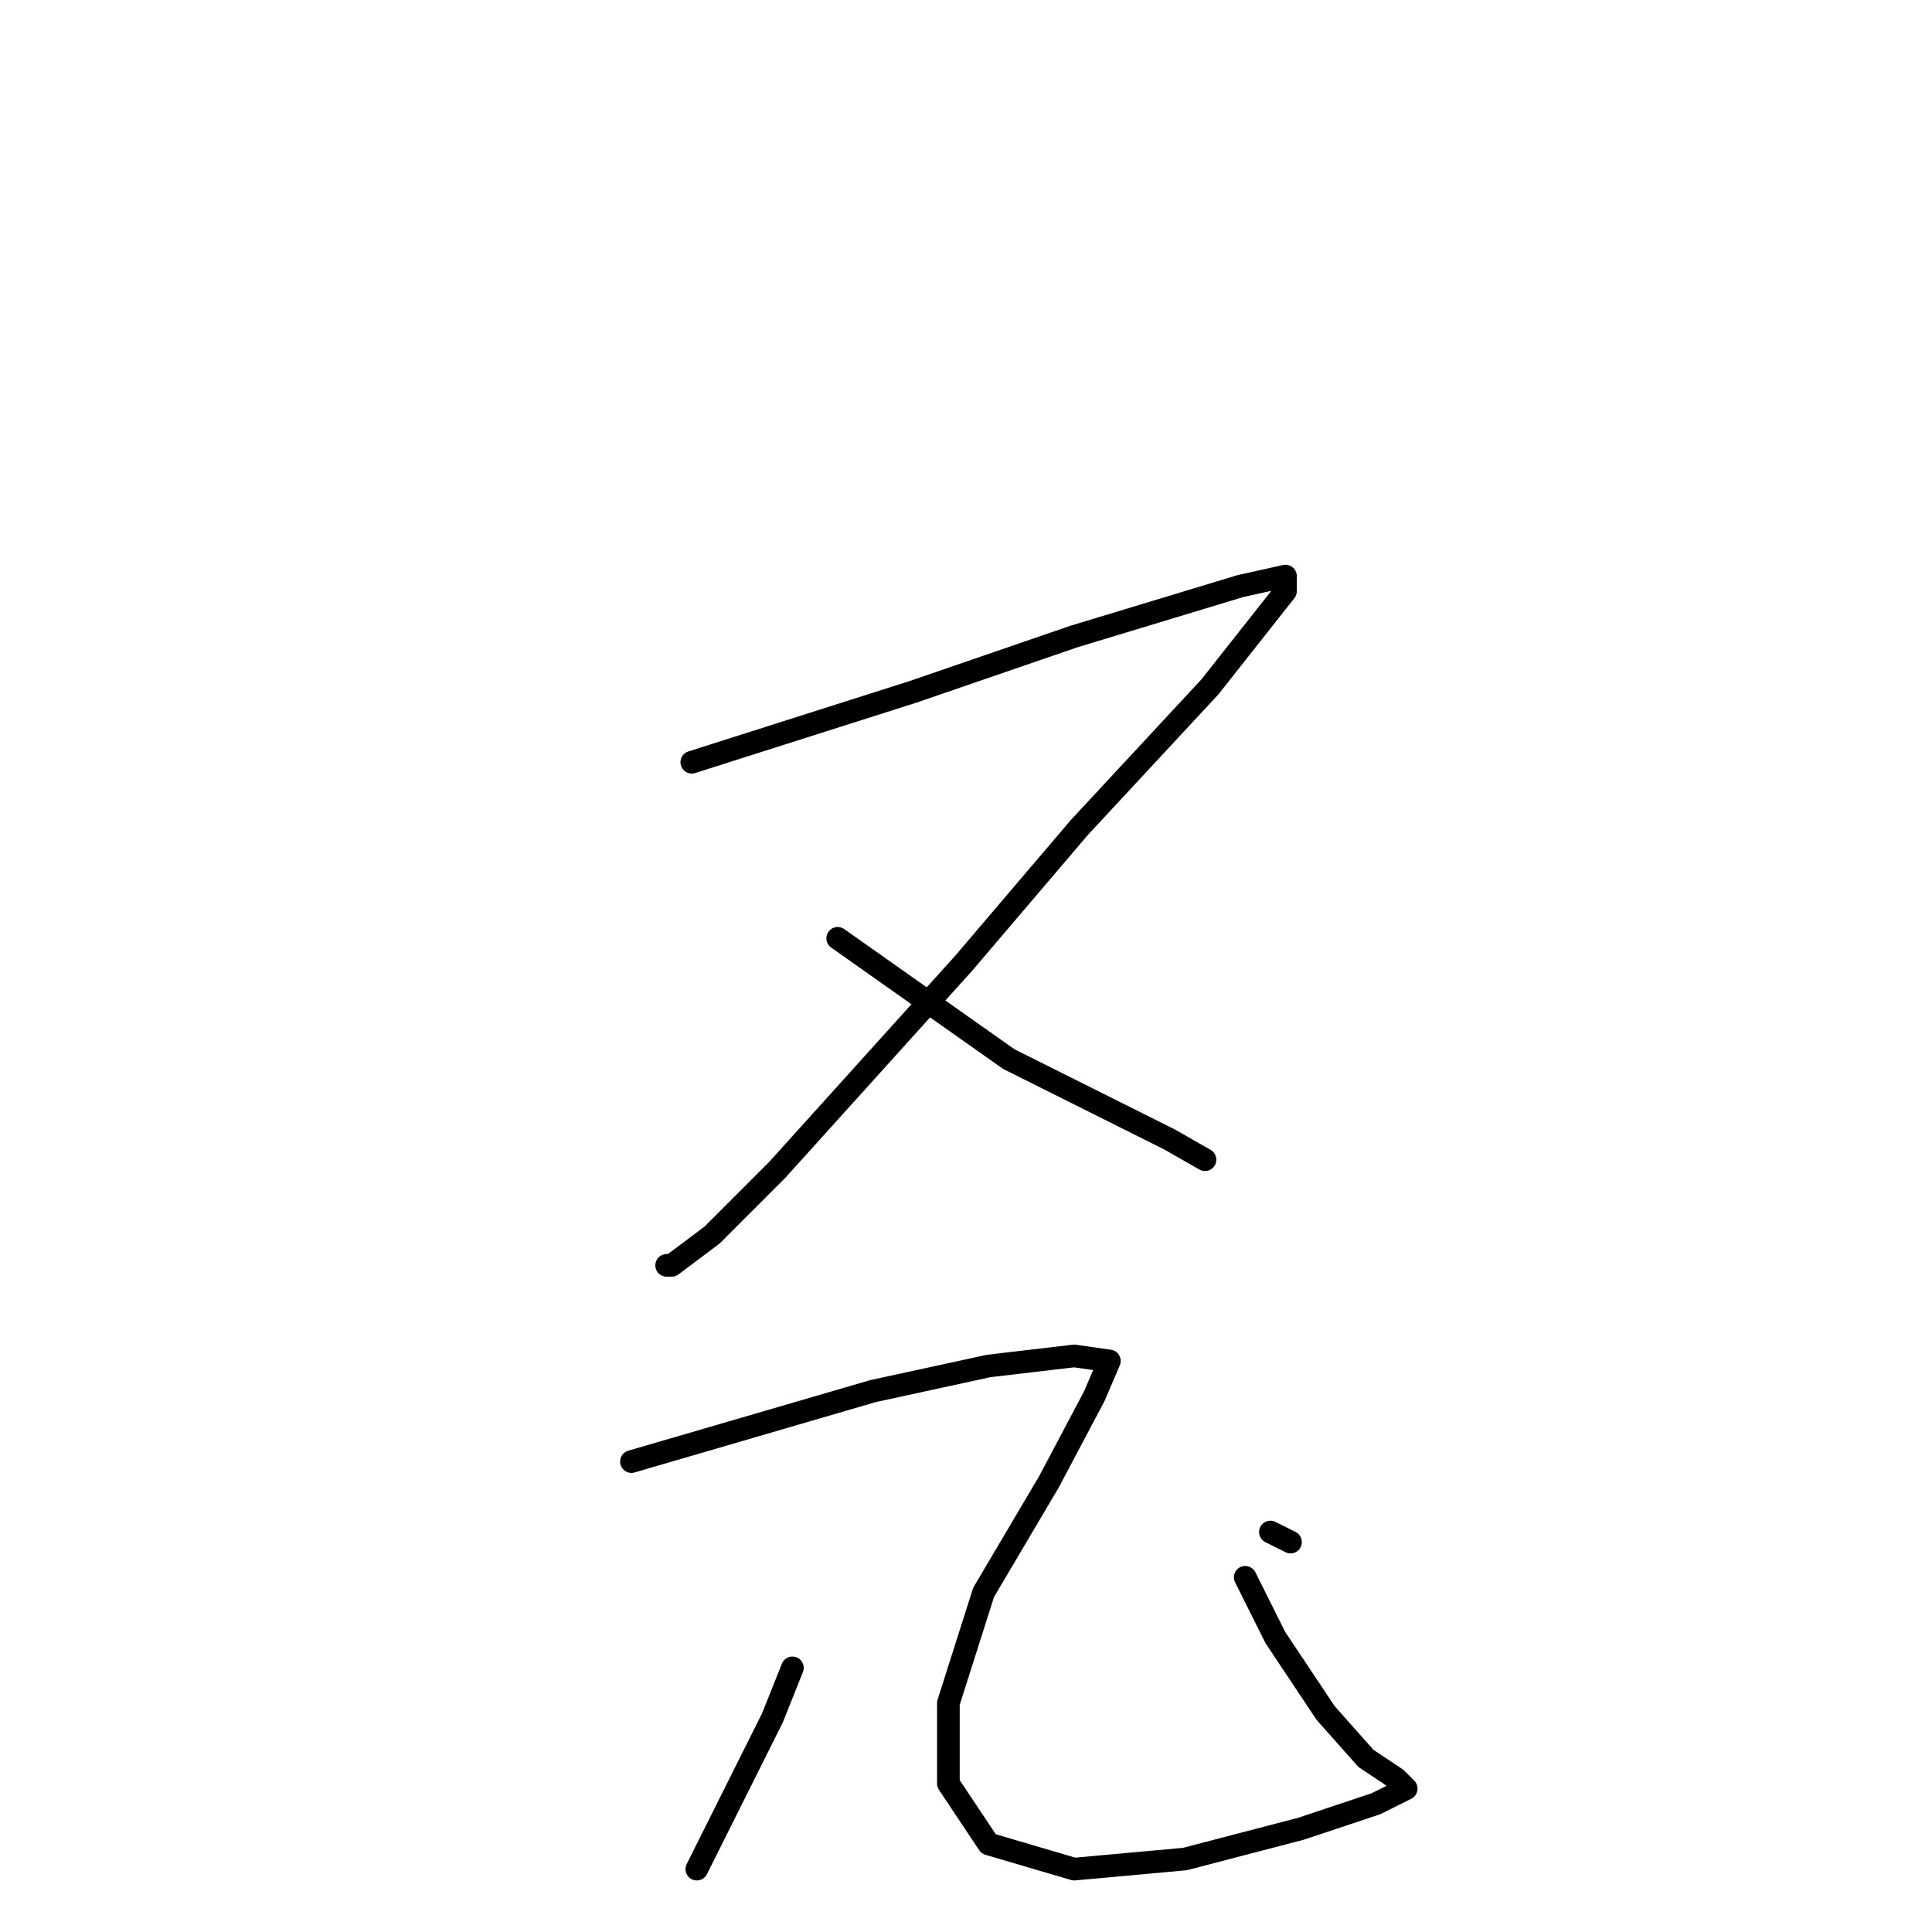 <?xml version="1.0" standalone="no"?>
    <svg width="256" height="256" xmlns="http://www.w3.org/2000/svg" version="1.1">
    <polyline stroke="black" stroke-width="3" stroke-linecap="round" fill="transparent" stroke-linejoin="round" points="91.667 101 106.333 96.333 121 91.667 142.333 84.333 164.333 77.667 170.333 76.333 170.333 78.333 160.333 91 143 109.667 127.667 127.667 103 155 94.333 163.667 89 167.667 88.333 167.667 88.333 167.667 " />
        <polyline stroke="black" stroke-width="3" stroke-linecap="round" fill="transparent" stroke-linejoin="round" points="111 124.333 122.333 132.333 133.667 140.333 145.667 146.333 155 151 159.667 153.667 159.667 153.667 " />
        <polyline stroke="black" stroke-width="3" stroke-linecap="round" fill="transparent" stroke-linejoin="round" points="105 221 103.667 224.333 102.333 227.667 97 238.333 93.667 245 92.333 247.667 92.333 247.667 " />
        <polyline stroke="black" stroke-width="3" stroke-linecap="round" fill="transparent" stroke-linejoin="round" points="83.667 193.667 99.667 189 115.667 184.333 131 181 142.333 179.667 147 180.333 145 185 139 196.333 130.333 211 125.667 225.667 125.667 236.333 131 244.333 142.333 247.667 157 246.333 172.333 242.333 182.333 239 186.333 237 186.333 237 185 235.667 181 233 175.667 227 169 217 165 209 165 209 " />
        <polyline stroke="black" stroke-width="3" stroke-linecap="round" fill="transparent" stroke-linejoin="round" points="168.333 203 169.667 203.667 171 204.333 171 204.333 " />
        </svg>